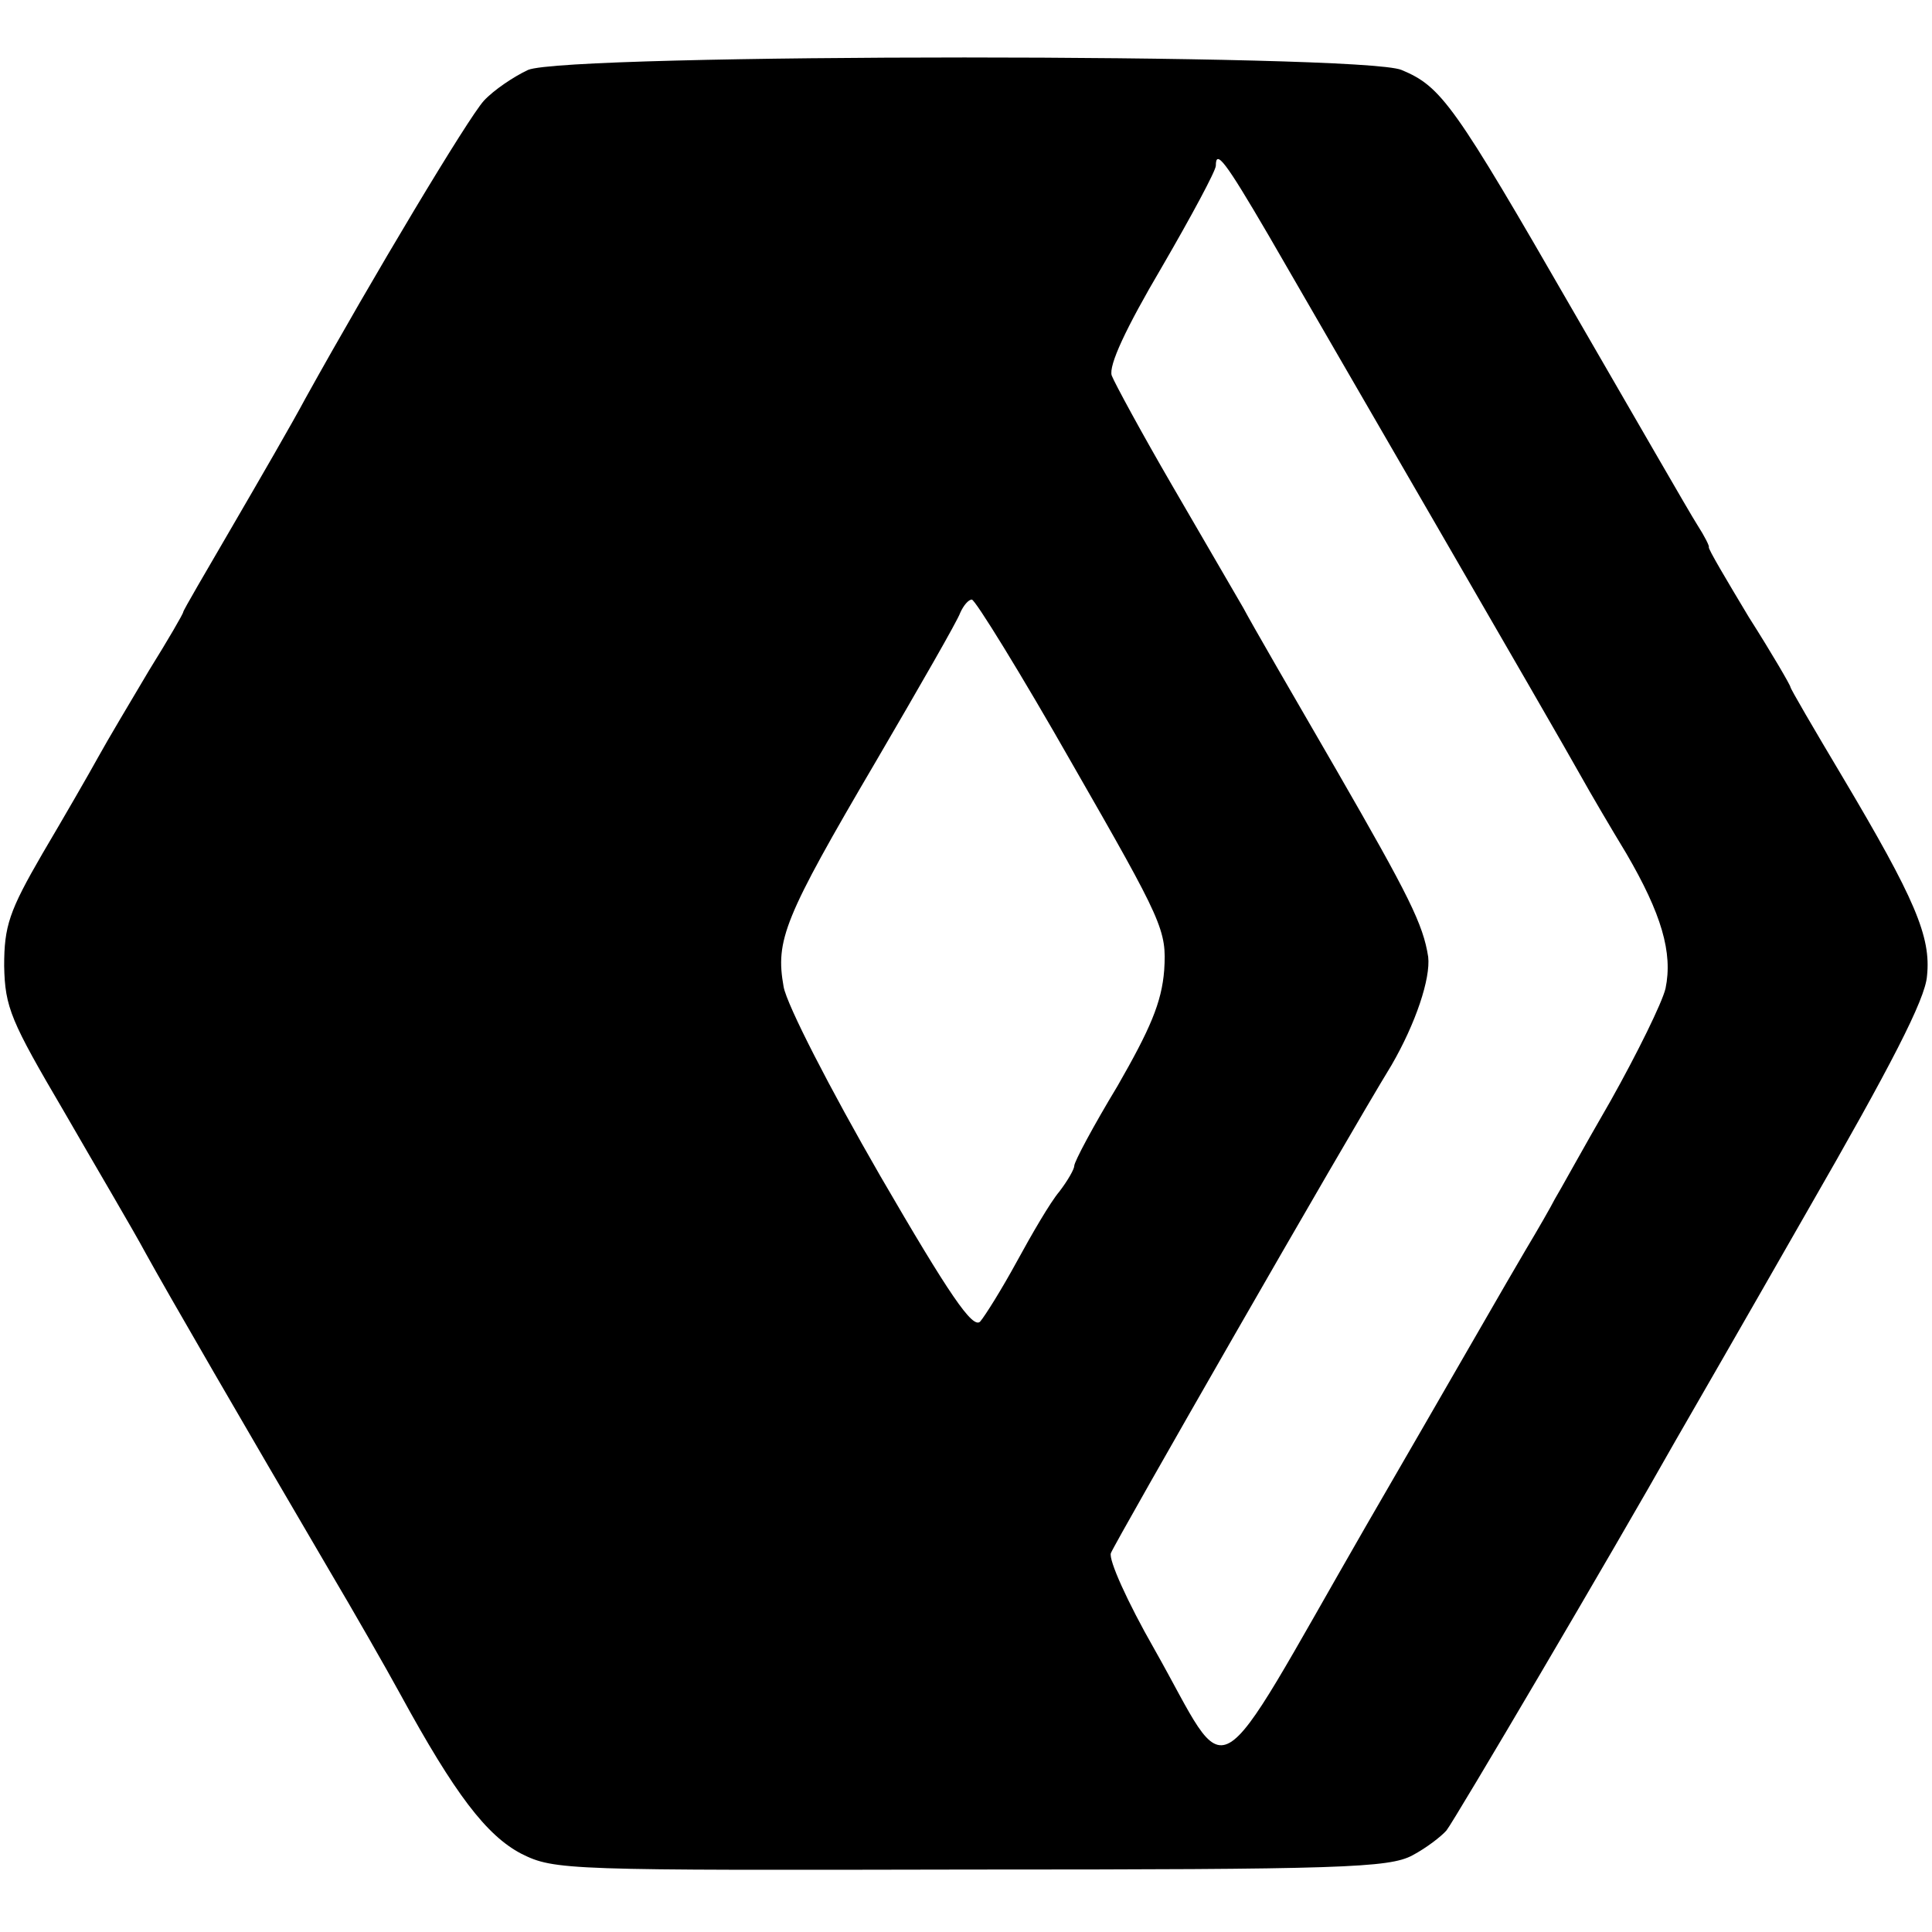<?xml version="1.0" standalone="no"?>
<!DOCTYPE svg PUBLIC "-//W3C//DTD SVG 20010904//EN"
 "http://www.w3.org/TR/2001/REC-SVG-20010904/DTD/svg10.dtd">
<svg version="1.0" xmlns="http://www.w3.org/2000/svg"
 width="232pt" height="232pt" viewBox="0 0 232 232"
 preserveAspectRatio="xMidYMid meet">
<g transform="translate(0,232) scale(0.1,-0.1)"
fill="#000000" stroke="none">
<path d="M634 2236 c-17 -8 -41 -24 -53 -37 -19 -21 -133 -211 -214 -357 -16
-30 -56 -99 -88 -154 -32 -55 -59 -101 -59 -103 0 -2 -18 -33 -41 -70 -22 -37
-50 -84 -61 -104 -11 -20 -41 -72 -67 -116 -40 -69 -46 -87 -46 -135 1 -50 8
-66 72 -175 38 -66 83 -142 98 -170 27 -49 118 -206 220 -380 29 -49 68 -117
86 -150 65 -119 103 -169 145 -191 40 -20 54 -20 540 -19 444 0 502 2 530 17
17 9 35 23 41 30 9 11 200 335 275 468 11 19 83 144 159 277 99 172 141 253
143 281 5 47 -14 92 -102 240 -34 57 -62 105 -62 107 0 2 -22 40 -50 84 -27
45 -49 82 -48 84 1 1 -5 13 -14 27 -9 14 -75 129 -148 255 -144 250 -159 271
-207 291 -47 20 -1003 20 -1049 0z m889 -198 c57 -99 346 -597 376 -651 10
-18 34 -59 54 -92 42 -72 56 -119 47 -162 -4 -17 -34 -78 -66 -135 -33 -57
-62 -110 -67 -118 -4 -8 -20 -36 -35 -61 -15 -25 -101 -175 -192 -332 -190
-330 -160 -313 -254 -147 -32 56 -55 107 -52 115 5 13 279 491 337 586 29 50
47 104 44 130 -6 39 -23 73 -110 224 -51 88 -102 176 -112 195 -11 19 -50 86
-86 148 -36 62 -68 121 -72 131 -4 12 17 57 60 130 36 62 65 116 65 122 0 20
11 6 63 -83z m-235 -636 c109 -190 113 -199 110 -247 -3 -39 -17 -71 -56 -139
-29 -48 -52 -91 -52 -96 0 -4 -8 -18 -18 -31 -11 -13 -33 -51 -51 -84 -18 -33
-38 -65 -44 -72 -9 -9 -37 32 -120 175 -60 104 -112 205 -116 227 -10 56 0 82
111 271 52 89 98 169 101 178 4 9 10 16 14 16 4 0 59 -89 121 -198z"/>
</g>
</svg>
